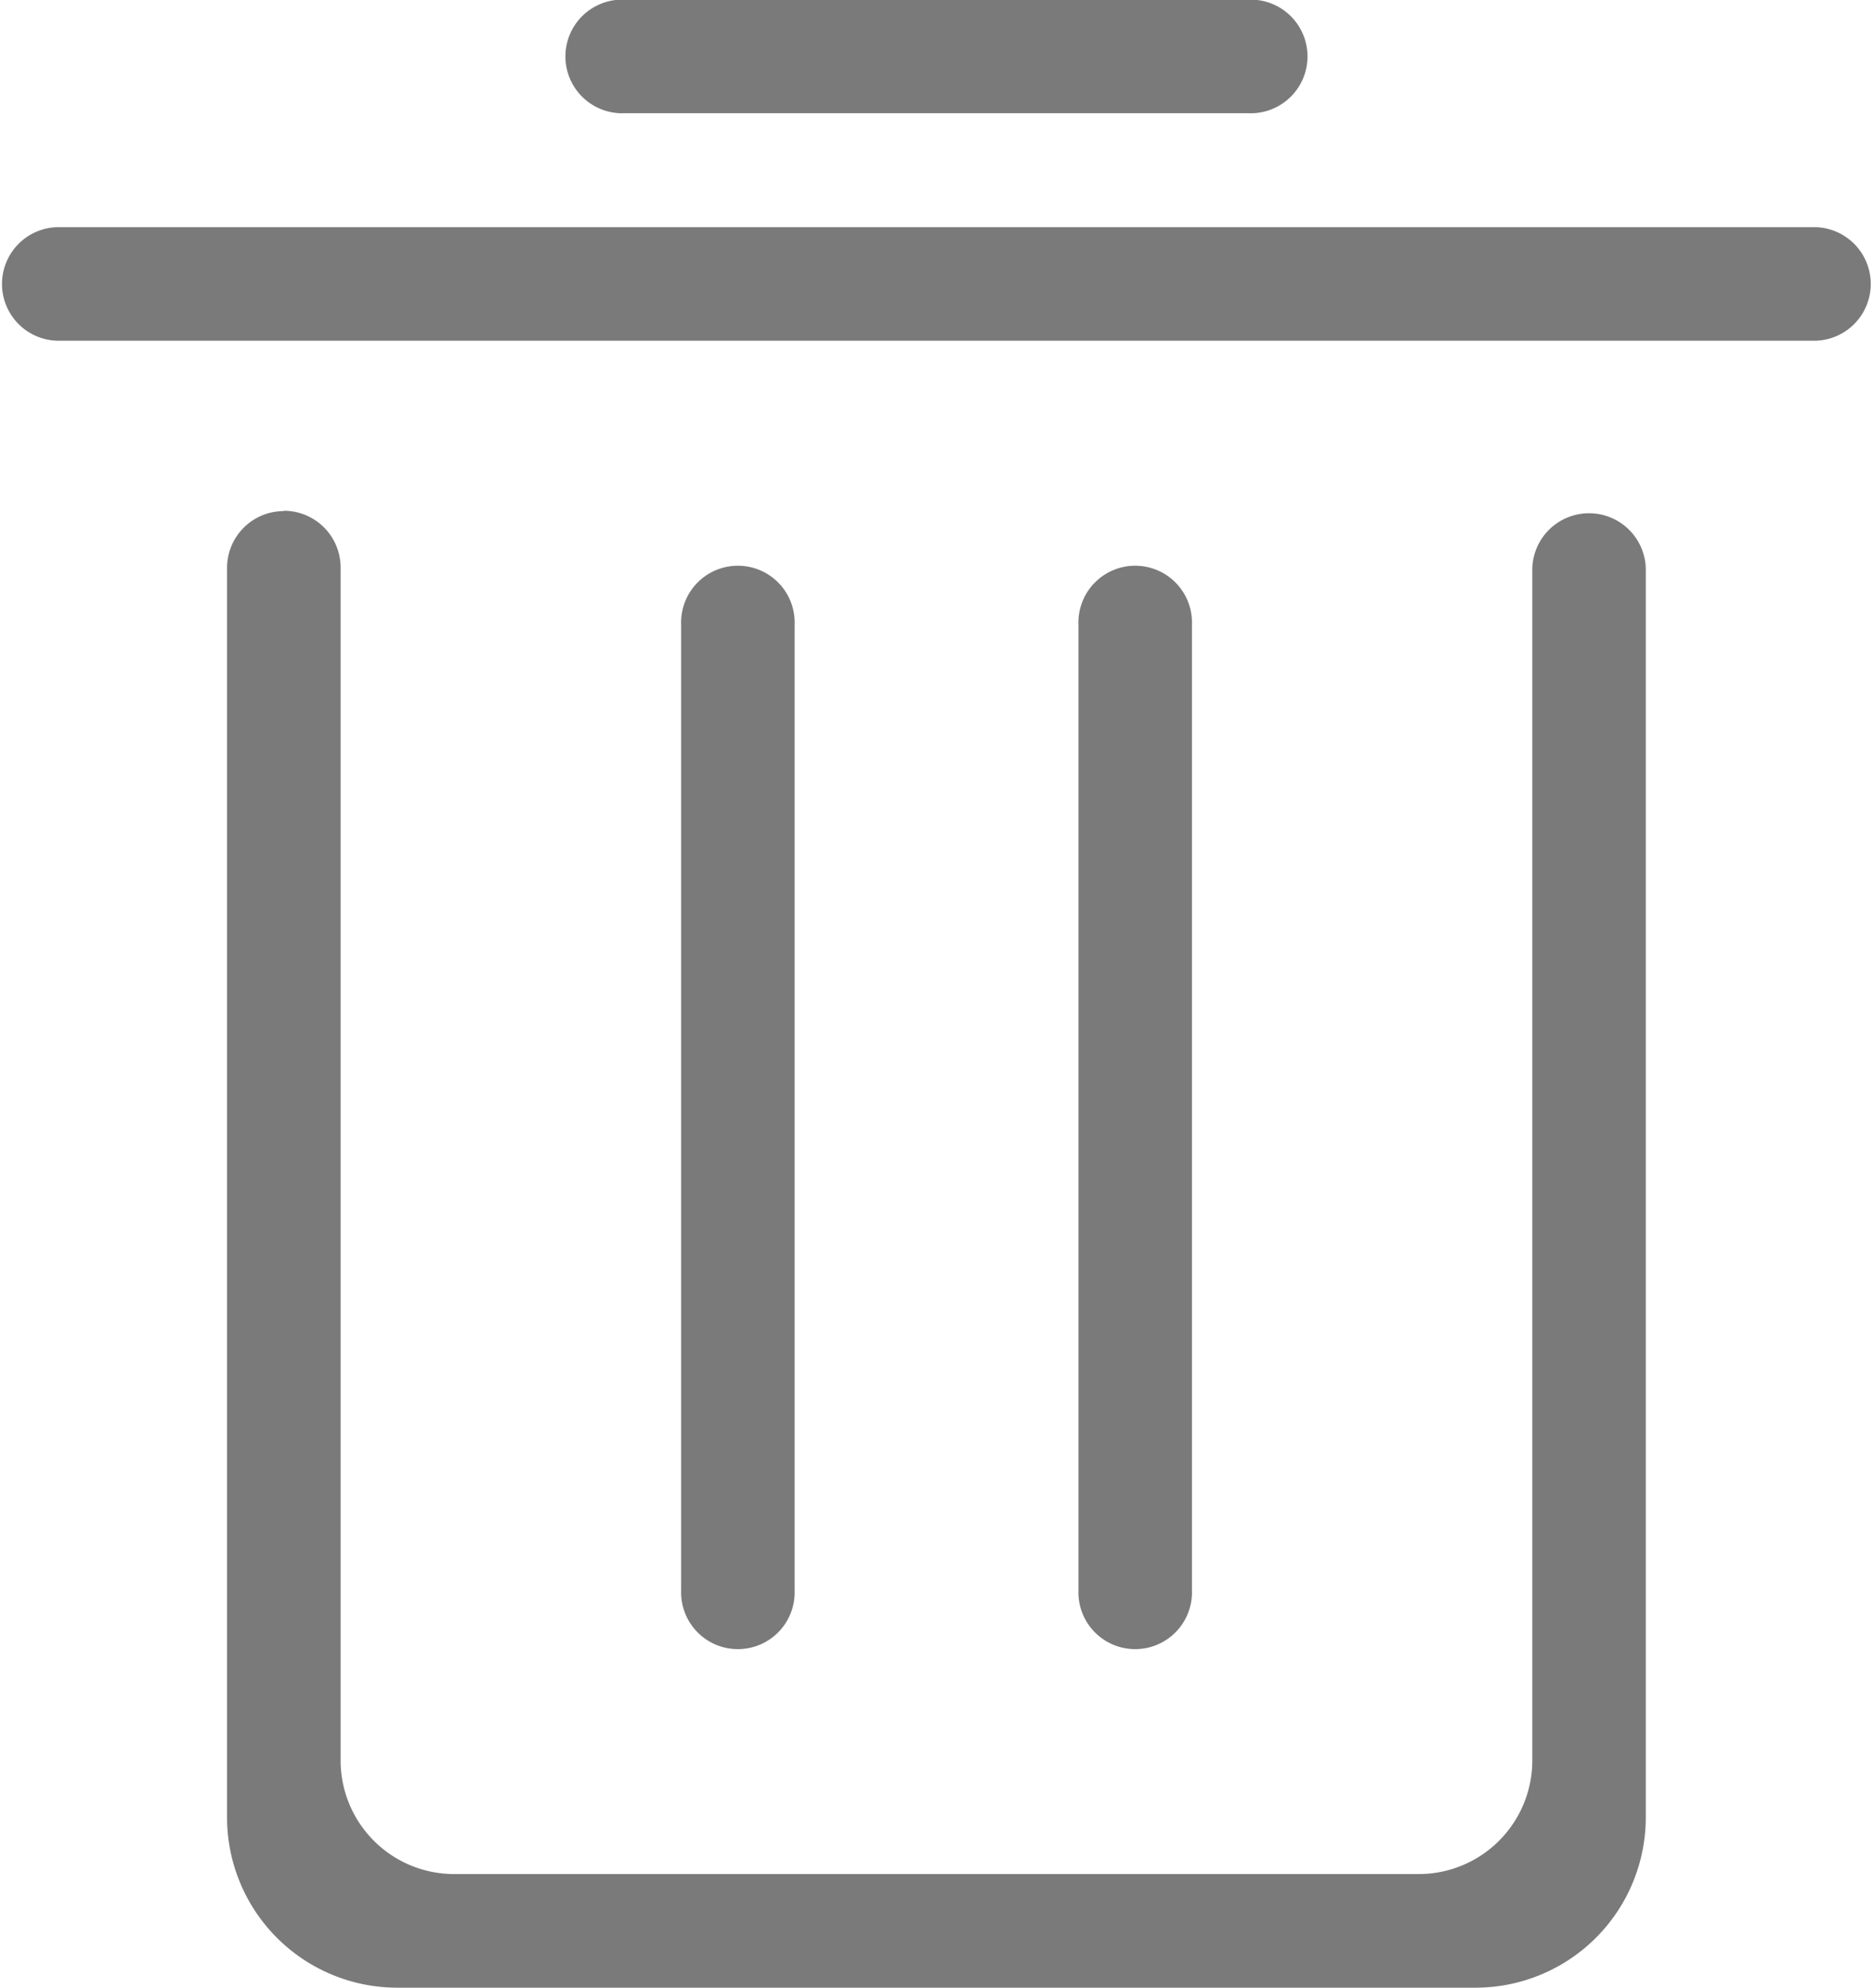<svg xmlns="http://www.w3.org/2000/svg" width="22.628" height="24" viewBox="0 0 22.628 24"><defs><style>.a{fill:#7a7a7a;}</style></defs><path class="a" d="M111.859,68.447H90.6a.686.686,0,0,1,0-1.371h21.257a.686.686,0,0,1,0,1.371M105,65.7H97.459a.686.686,0,1,1,0-1.371H105a.686.686,0,1,1,0,1.371M98.145,83.533V71.876a.686.686,0,1,1,1.371,0V83.533a.686.686,0,1,1-1.371,0m4.8,0V71.876a.686.686,0,1,1,1.371,0V83.533a.686.686,0,1,1-1.371,0M93.345,70.5a.686.686,0,0,1,.686.686v14.4A1.372,1.372,0,0,0,95.4,86.961h11.657a1.372,1.372,0,0,0,1.371-1.372V71.19a.686.686,0,0,1,1.371,0V86.276a2.057,2.057,0,0,1-2.057,2.057H94.716a2.057,2.057,0,0,1-2.057-2.057V71.19a.686.686,0,0,1,.686-.686M93.345,70.5Z" transform="translate(-89.916 -64.333)"/></svg>